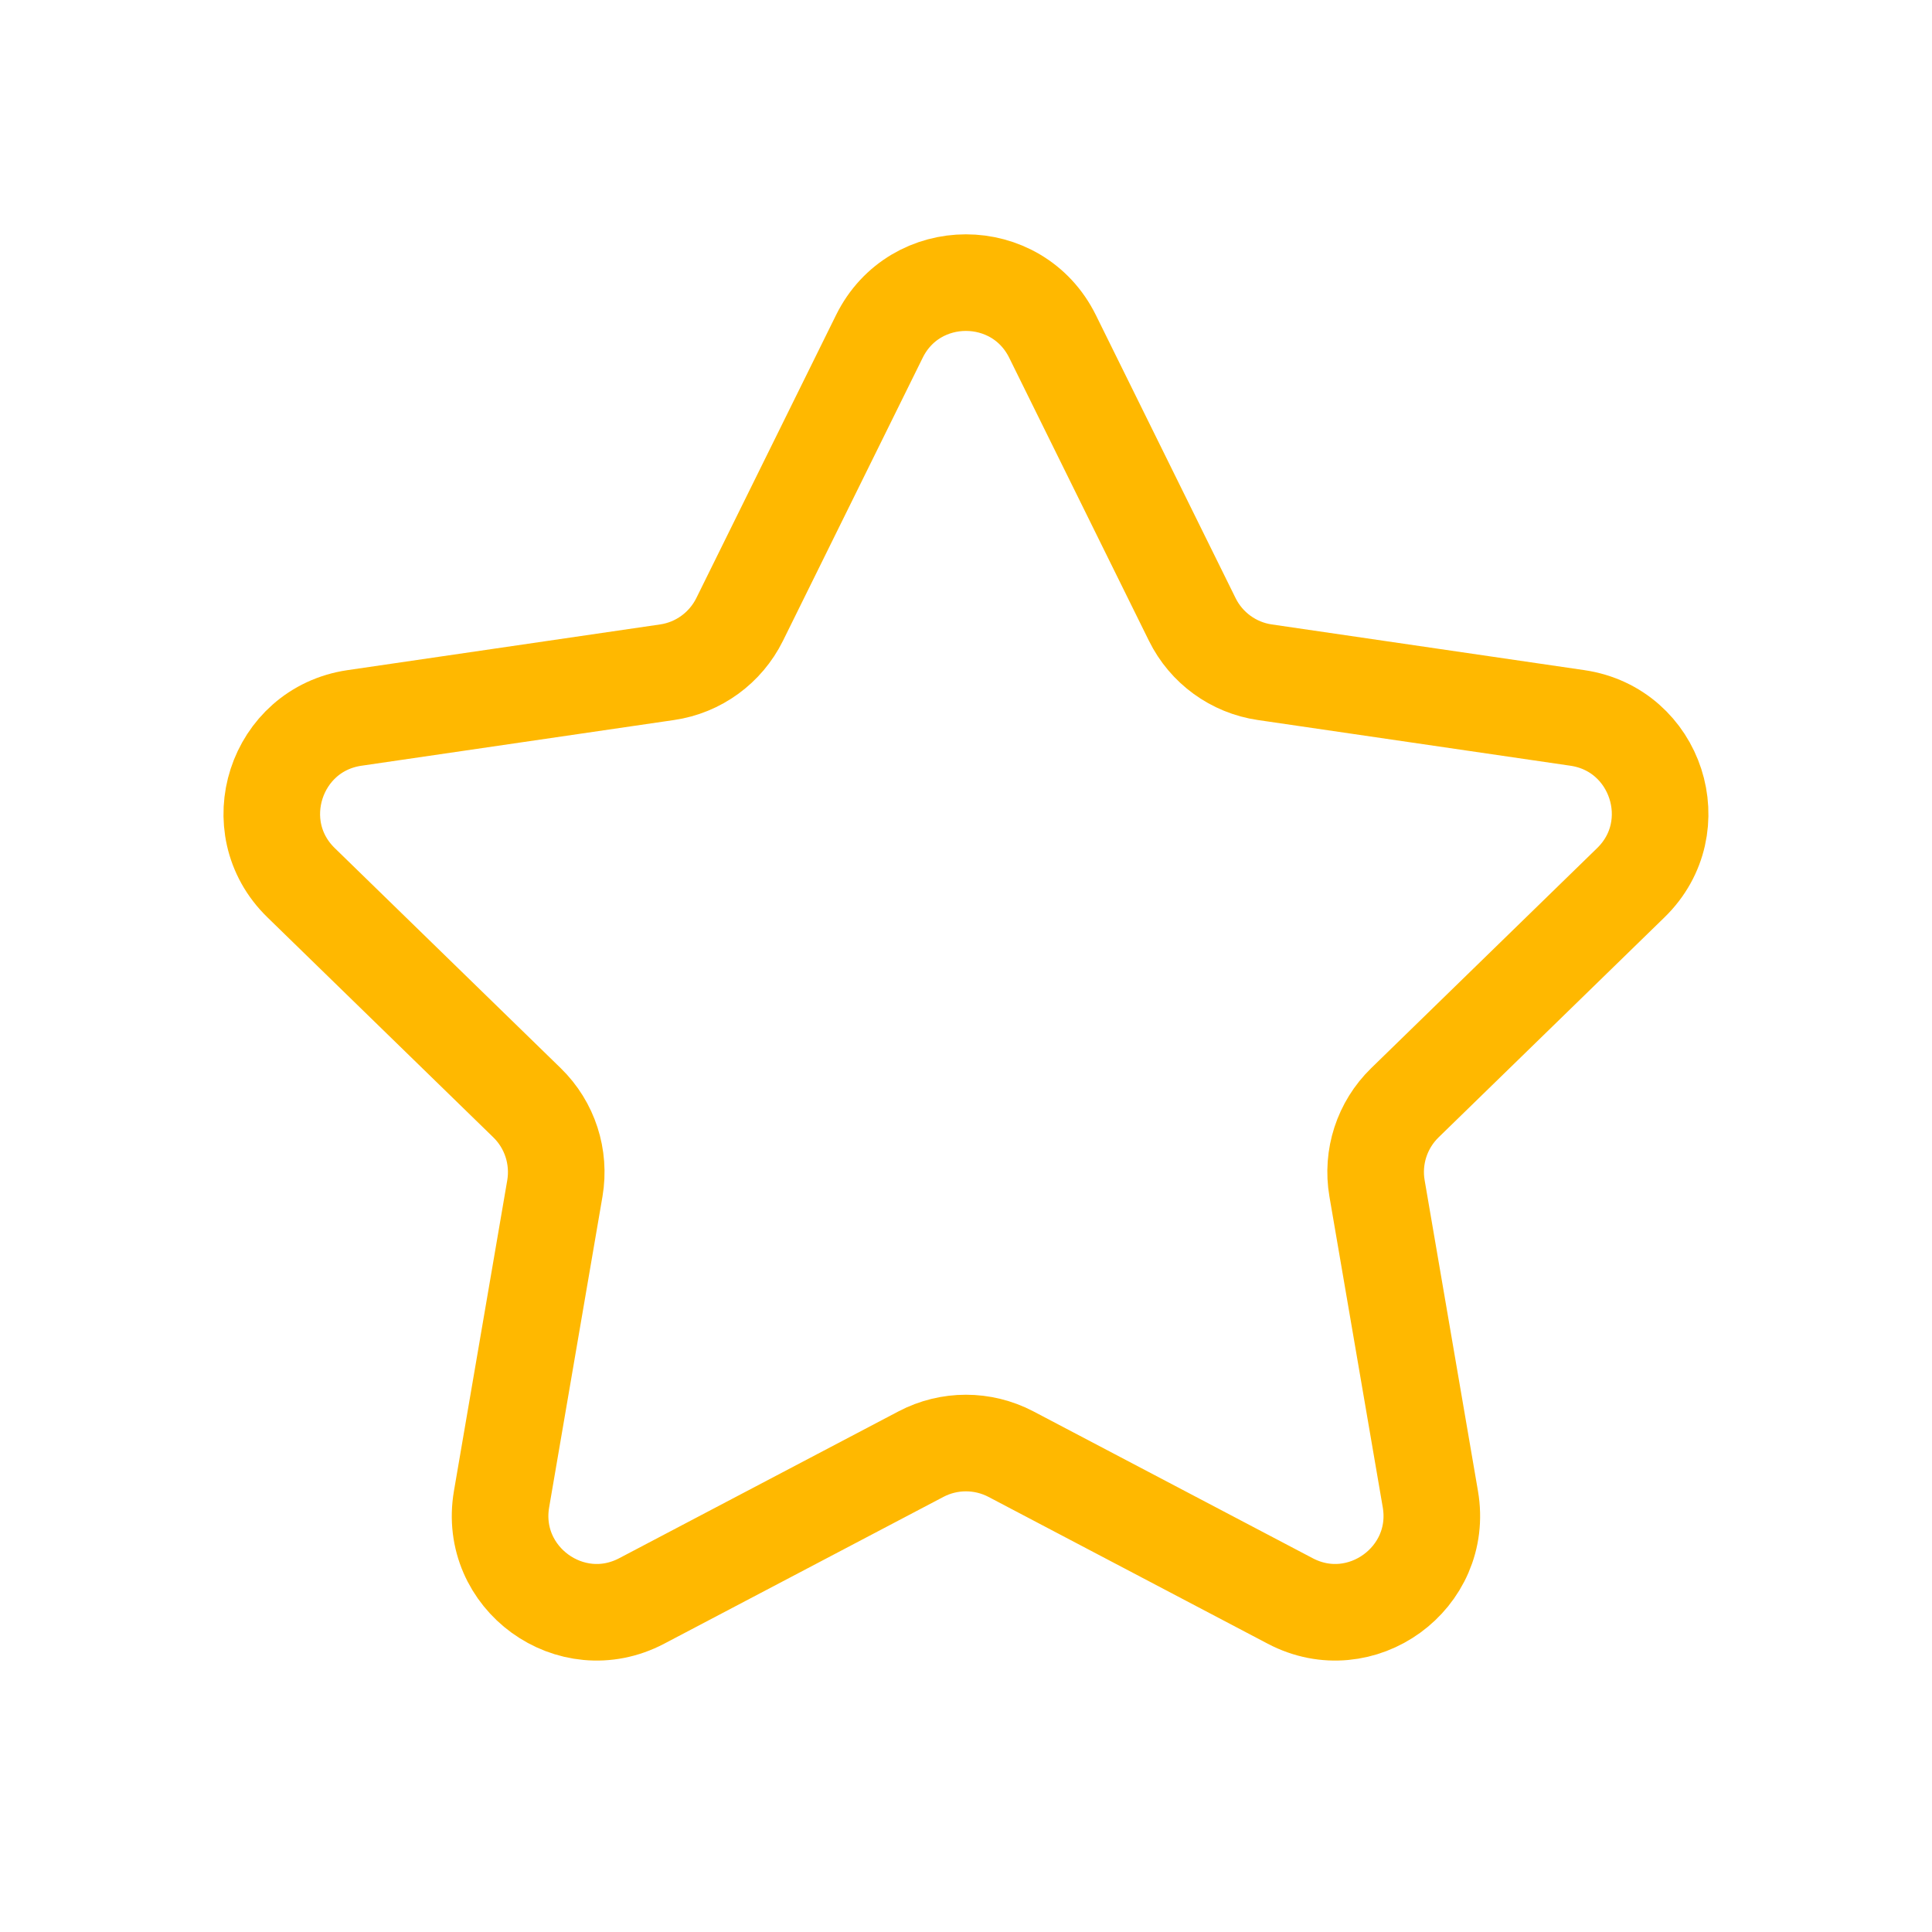 <svg width="20" height="20" viewBox="0 0 20 20" fill="none" xmlns="http://www.w3.org/2000/svg">
<path d="M9.103 3.483C9.469 2.74 10.529 2.74 10.896 3.483L12.342 6.412C12.487 6.707 12.769 6.912 13.094 6.959L16.329 7.432C17.149 7.552 17.476 8.56 16.882 9.138L14.543 11.416C14.307 11.646 14.199 11.977 14.255 12.302L14.807 15.519C14.947 16.336 14.089 16.959 13.356 16.573L10.465 15.053C10.173 14.9 9.825 14.9 9.534 15.053L6.643 16.573C5.909 16.959 5.052 16.336 5.192 15.519L5.744 12.302C5.799 11.977 5.692 11.646 5.456 11.416L3.117 9.138C2.523 8.56 2.85 7.552 3.67 7.432L6.905 6.959C7.23 6.912 7.511 6.707 7.657 6.412L9.103 3.483Z" stroke="#FFB800" stroke-linecap="round" stroke-linejoin="round"/>
</svg>

